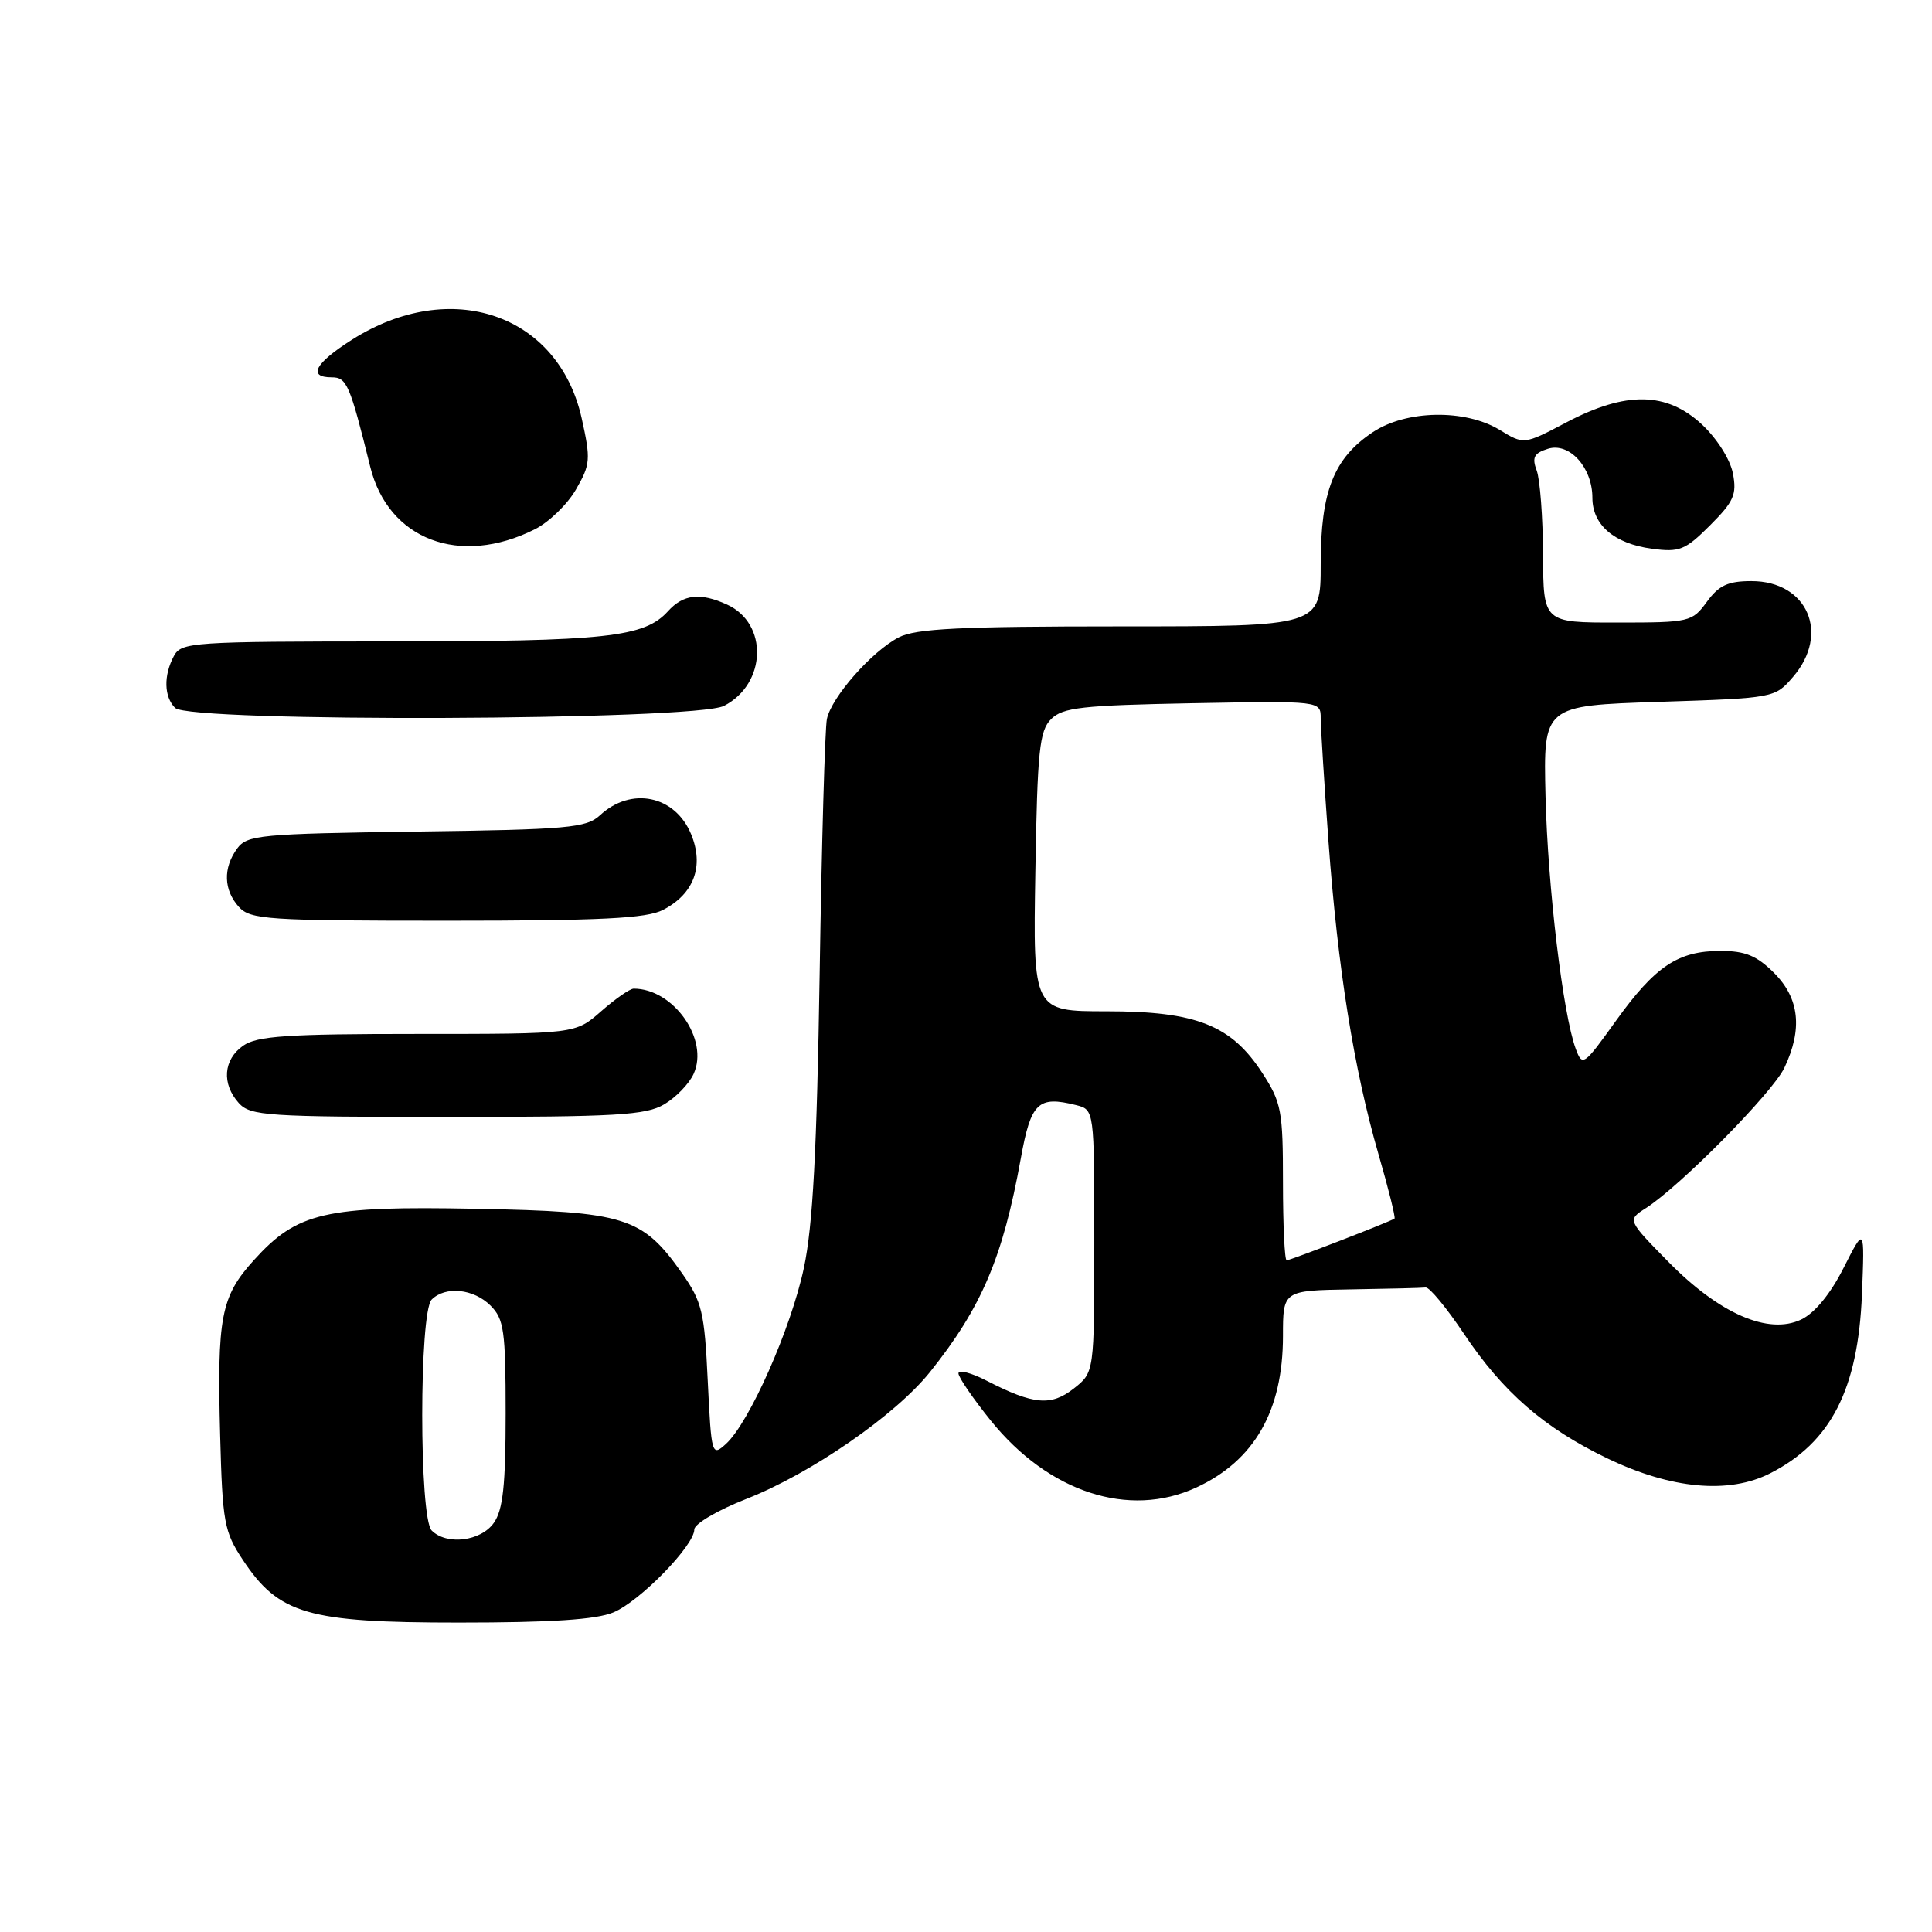 <?xml version="1.0" encoding="UTF-8" standalone="no"?>
<!DOCTYPE svg PUBLIC "-//W3C//DTD SVG 1.1//EN" "http://www.w3.org/Graphics/SVG/1.1/DTD/svg11.dtd" >
<svg xmlns="http://www.w3.org/2000/svg" xmlns:xlink="http://www.w3.org/1999/xlink" version="1.1" viewBox="0 0 256 256">
 <g >
 <path fill="currentColor"
d=" M 81.28 213.65 C 84.80 212.18 92.00 204.79 92.00 202.66 C 92.00 201.92 95.12 200.09 98.93 198.60 C 107.48 195.24 118.65 187.52 123.23 181.80 C 130.07 173.24 132.88 166.64 135.26 153.51 C 136.60 146.08 137.55 145.17 142.58 146.43 C 145.00 147.04 145.00 147.04 145.00 164.45 C 145.00 181.85 145.00 181.85 142.29 183.98 C 139.28 186.35 136.96 186.15 130.75 182.96 C 128.69 181.90 127.00 181.46 127.00 181.98 C 127.00 182.50 128.92 185.30 131.26 188.21 C 138.95 197.75 149.58 201.22 158.50 197.11 C 166.21 193.55 170.00 186.94 170.00 177.03 C 170.00 171.00 170.00 171.00 179.00 170.85 C 183.95 170.77 188.41 170.66 188.91 170.60 C 189.41 170.54 191.69 173.31 193.98 176.73 C 199.16 184.48 204.61 189.22 213.00 193.25 C 221.45 197.31 229.10 198.01 234.58 195.21 C 242.62 191.11 246.21 184.09 246.72 171.50 C 247.08 162.50 247.08 162.50 244.29 168.00 C 242.53 171.48 240.45 174.00 238.66 174.85 C 234.32 176.91 227.83 174.08 221.06 167.19 C 215.63 161.66 215.63 161.66 218.06 160.10 C 222.63 157.19 234.87 144.79 236.44 141.49 C 238.88 136.34 238.44 132.29 235.08 128.92 C 232.78 126.63 231.26 126.00 227.98 126.00 C 222.35 126.00 219.31 128.03 214.10 135.29 C 209.84 141.23 209.67 141.35 208.79 138.96 C 207.10 134.40 205.09 117.58 204.79 105.50 C 204.50 93.50 204.50 93.50 219.84 93.00 C 235.15 92.50 235.18 92.49 237.59 89.69 C 242.52 83.96 239.50 77.00 232.08 77.00 C 228.97 77.00 227.76 77.56 226.17 79.74 C 224.22 82.41 223.90 82.49 214.34 82.49 C 204.50 82.50 204.50 82.50 204.46 73.50 C 204.44 68.55 204.06 63.53 203.62 62.35 C 202.97 60.61 203.26 60.05 205.10 59.47 C 207.94 58.57 211.00 61.93 211.00 65.96 C 211.00 69.56 213.90 72.04 218.89 72.71 C 222.55 73.20 223.30 72.90 226.59 69.61 C 229.74 66.46 230.16 65.52 229.62 62.73 C 229.27 60.89 227.51 58.11 225.52 56.25 C 220.85 51.90 215.46 51.81 207.57 55.96 C 201.93 58.93 201.93 58.93 198.72 56.97 C 194.14 54.18 186.32 54.32 181.90 57.27 C 176.73 60.72 175.00 65.10 175.00 74.75 C 175.00 83.00 175.00 83.00 148.45 83.00 C 127.22 83.00 121.34 83.29 119.10 84.45 C 115.52 86.30 110.17 92.38 109.57 95.27 C 109.31 96.50 108.88 111.67 108.61 129.00 C 108.24 152.46 107.71 162.41 106.52 168.00 C 104.81 176.06 99.28 188.53 96.18 191.34 C 94.32 193.02 94.26 192.82 93.78 182.98 C 93.35 173.85 93.02 172.49 90.39 168.74 C 85.11 161.24 82.91 160.55 63.12 160.17 C 43.02 159.78 39.38 160.62 33.62 167.00 C 29.27 171.81 28.75 174.54 29.17 190.19 C 29.48 201.73 29.70 202.95 32.17 206.68 C 36.94 213.89 40.75 215.00 60.78 215.00 C 73.01 215.00 79.00 214.61 81.28 213.65 Z  M 88.01 146.33 C 89.56 145.42 91.32 143.60 91.91 142.29 C 93.99 137.74 89.24 131.00 83.97 131.00 C 83.47 131.00 81.53 132.35 79.65 134.00 C 76.24 137.00 76.24 137.00 55.34 137.00 C 38.05 137.00 34.06 137.27 32.22 138.56 C 29.59 140.40 29.35 143.62 31.65 146.17 C 33.18 147.85 35.39 148.00 59.25 148.00 C 81.66 148.00 85.58 147.77 88.01 146.33 Z  M 87.85 120.57 C 91.97 118.45 93.33 114.74 91.56 110.50 C 89.43 105.39 83.62 104.20 79.50 108.03 C 77.69 109.70 75.28 109.92 55.16 110.19 C 34.41 110.48 32.74 110.64 31.42 112.44 C 29.54 115.02 29.63 117.93 31.65 120.17 C 33.18 121.85 35.39 122.00 59.20 122.00 C 79.66 122.00 85.68 121.70 87.85 120.57 Z  M 95.94 93.53 C 101.58 90.61 101.82 82.61 96.34 80.11 C 92.79 78.49 90.54 78.74 88.51 80.99 C 85.39 84.44 80.33 84.99 51.79 84.99 C 25.41 85.00 24.02 85.09 23.04 86.93 C 21.66 89.51 21.73 92.33 23.20 93.80 C 25.14 95.74 92.16 95.49 95.94 93.53 Z  M 70.87 70.13 C 72.73 69.20 75.18 66.83 76.31 64.87 C 78.24 61.54 78.29 60.89 77.07 55.40 C 73.97 41.58 59.72 36.72 46.63 45.02 C 41.73 48.13 40.72 50.00 43.96 50.00 C 45.95 50.00 46.35 50.92 49.06 61.86 C 51.45 71.52 60.94 75.12 70.87 70.13 Z  M 57.20 202.80 C 55.53 201.13 55.53 173.87 57.20 172.20 C 59.02 170.38 62.76 170.76 65.00 173.00 C 66.78 174.78 67.00 176.33 67.00 187.28 C 67.00 196.77 66.65 200.06 65.44 201.78 C 63.73 204.23 59.19 204.79 57.20 202.80 Z  M 170.00 156.70 C 170.00 147.17 169.80 146.09 167.26 142.17 C 163.15 135.83 158.52 134.00 146.62 134.00 C 136.88 134.00 136.88 134.00 137.19 115.53 C 137.46 99.41 137.73 96.84 139.28 95.28 C 140.83 93.74 143.35 93.46 158.03 93.18 C 175.00 92.87 175.00 92.87 175.00 95.18 C 175.01 96.46 175.47 103.80 176.03 111.50 C 177.27 128.37 179.39 141.62 182.64 152.88 C 183.98 157.49 184.94 161.36 184.78 161.47 C 184.23 161.87 170.97 167.00 170.49 167.00 C 170.22 167.00 170.00 162.37 170.00 156.70 Z "/>
</g>
</svg>